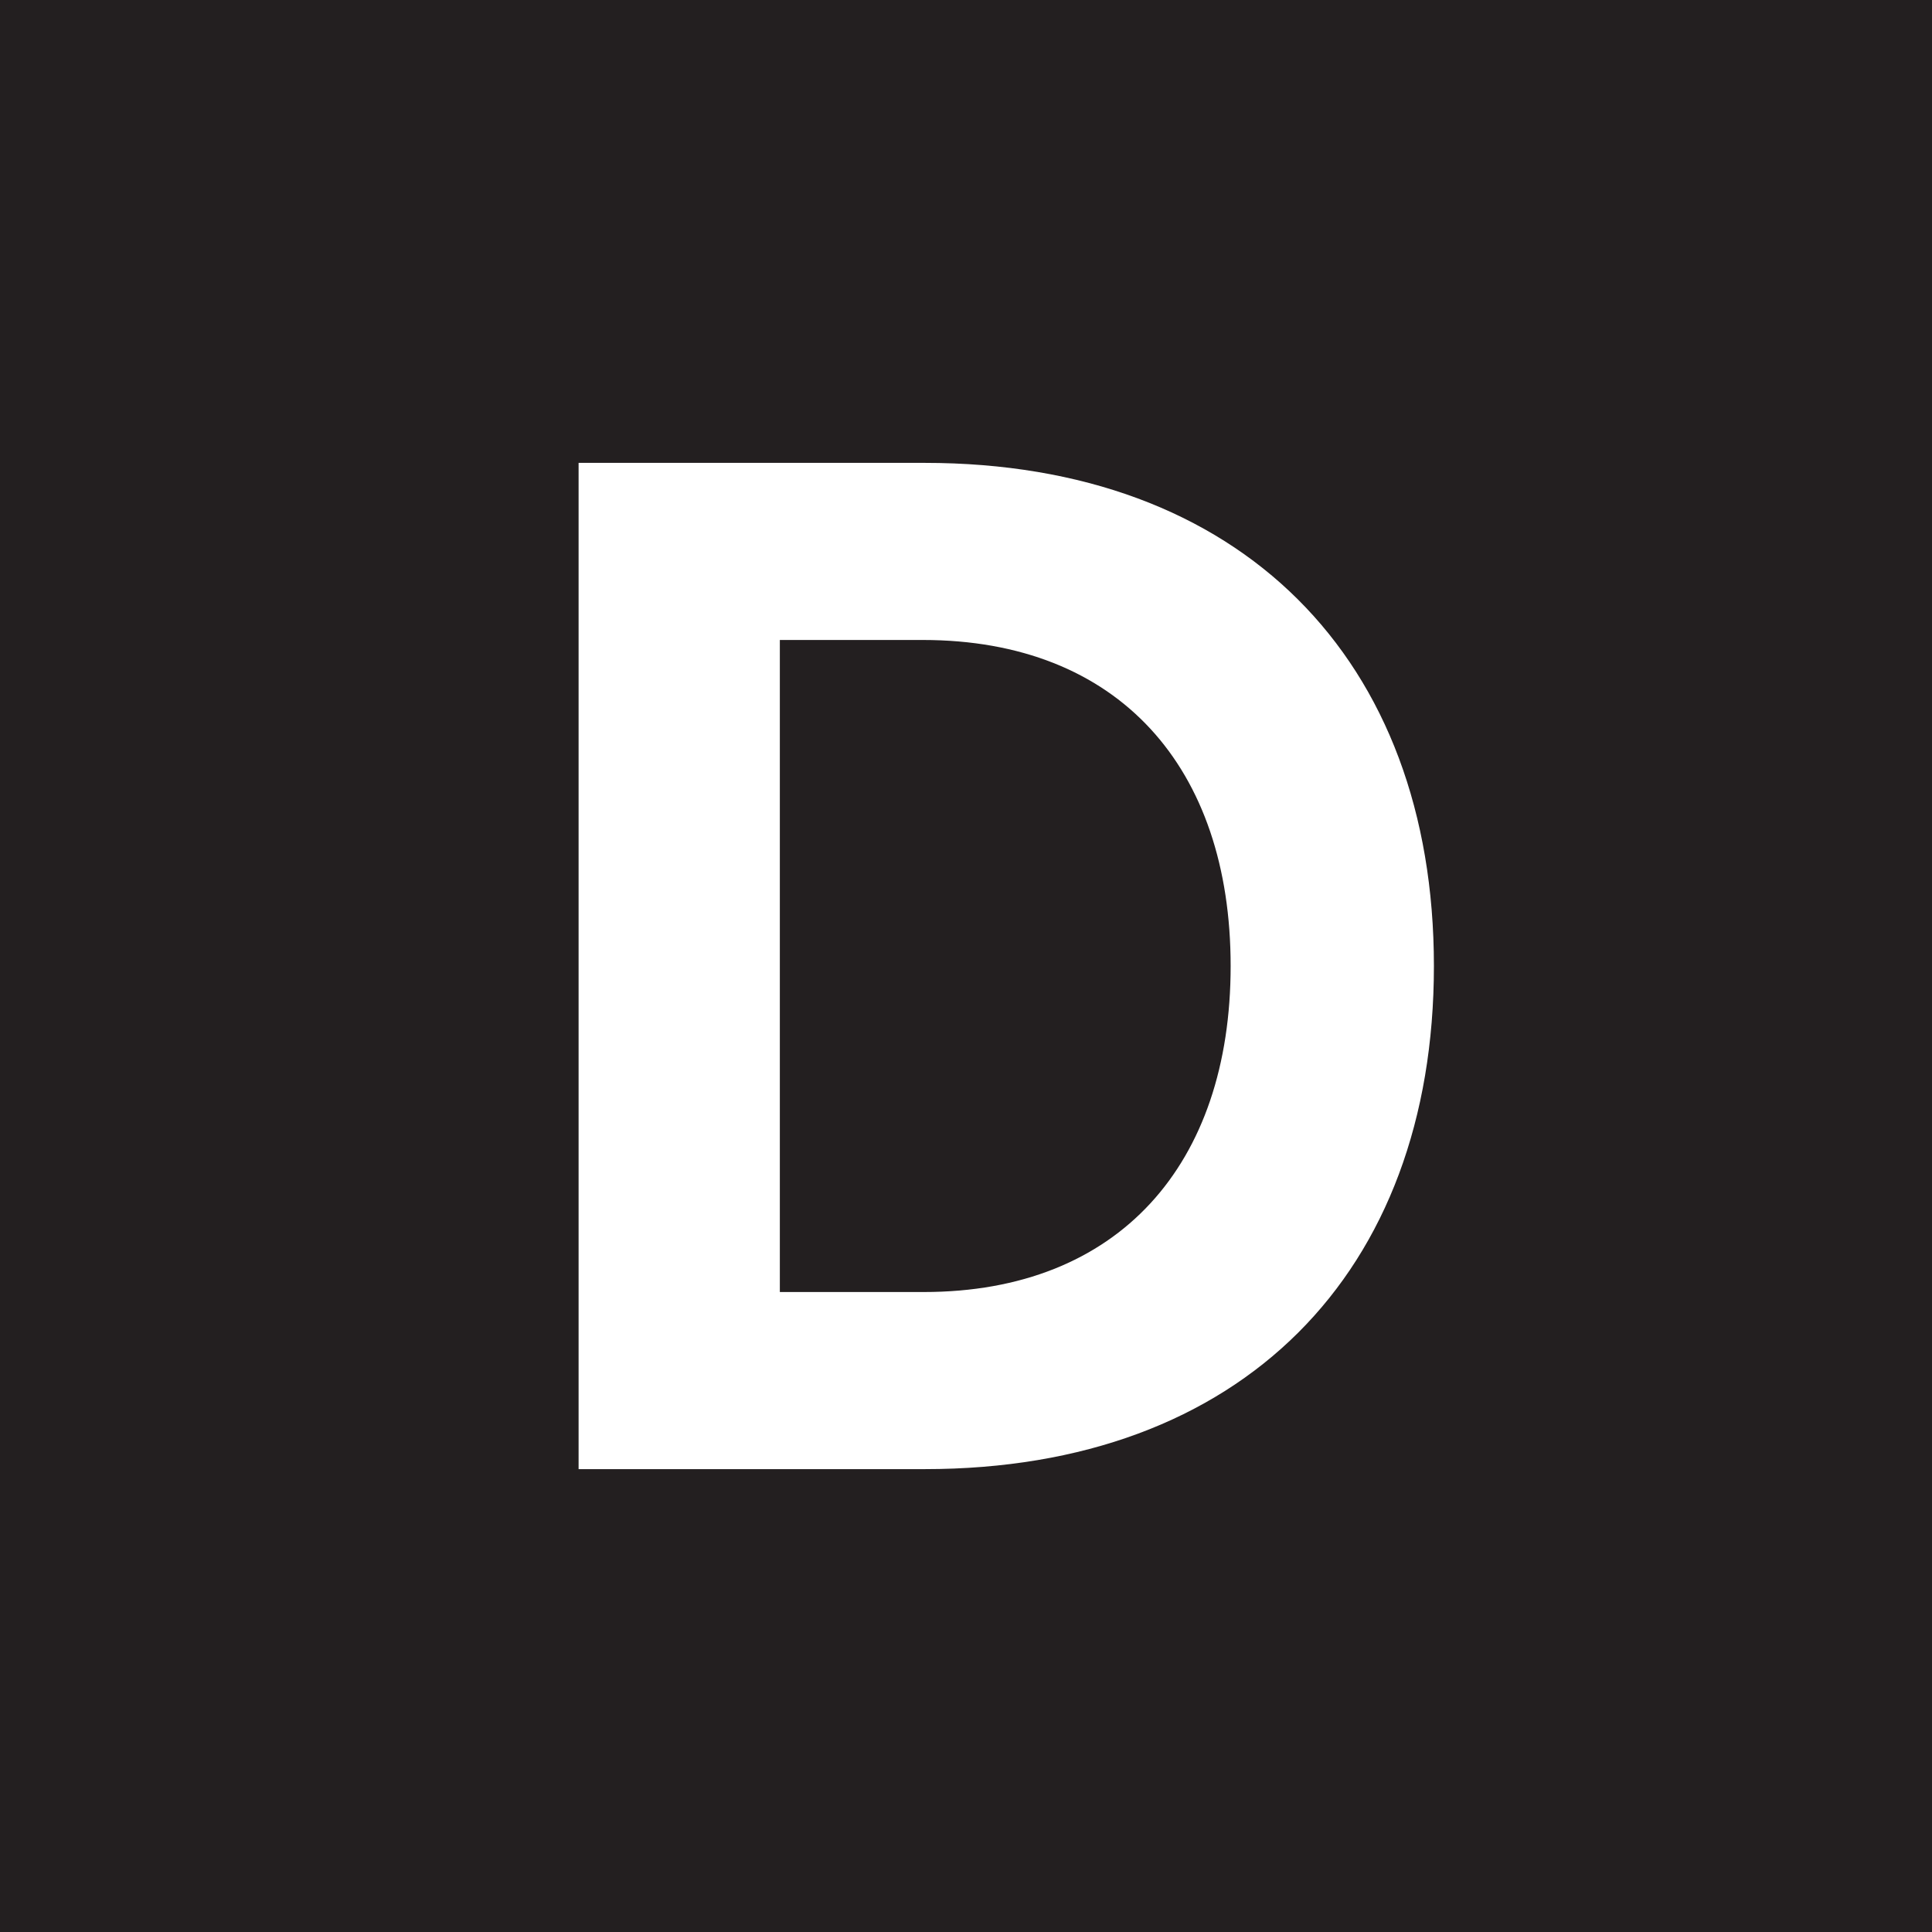 <svg xmlns="http://www.w3.org/2000/svg" version="1.1" xmlns:xlink="http://www.w3.org/1999/xlink" xmlns:svgjs="http://svgjs.dev/svgjs" width="192" height="192"><rect width="100%" height="100%" fill="#808080" stroke="none"/><svg id="SvgjsSvg1006" xmlns="http://www.w3.org/2000/svg" xmlns:xlink="http://www.w3.org/1999/xlink" version="1.1" viewBox="0 0 192 192">
  <!-- Generator: Adobe Illustrator 29.2.1, SVG Export Plug-In . SVG Version: 2.1.0 Build 116)  -->
  <defs>
    <style>
      .st0 {
        fill: none;
      }

      .st1 {
        fill: #231f20;
      }

      .st2 {
        fill: #fff;
      }

      .st3 {
        clip-path: url(#clippath);
      }
    </style>
    <clipPath id="SvgjsClipPath1005">
      <rect class="st0" x="57.5" y="46" width="85" height="99.9"></rect>
    </clipPath>
  </defs>
  <rect class="st1" width="192" height="192"></rect>
  <g class="st3">
    <path class="st2" d="M77.5,128.4V63.6h14.2c19.5,0,30.6,12.7,30.6,32.4s-11.1,32.4-30.5,32.4h-14.4ZM57.5,146h34.4c31.5,0,50.6-19.5,50.6-50s-19.2-50-50.6-50h-34.4v99.9h0Z"></path>
  </g>
</svg><style>@media (prefers-color-scheme: light) { :root { filter: none; } }
@media (prefers-color-scheme: dark) { :root { filter: none; } }
</style></svg>